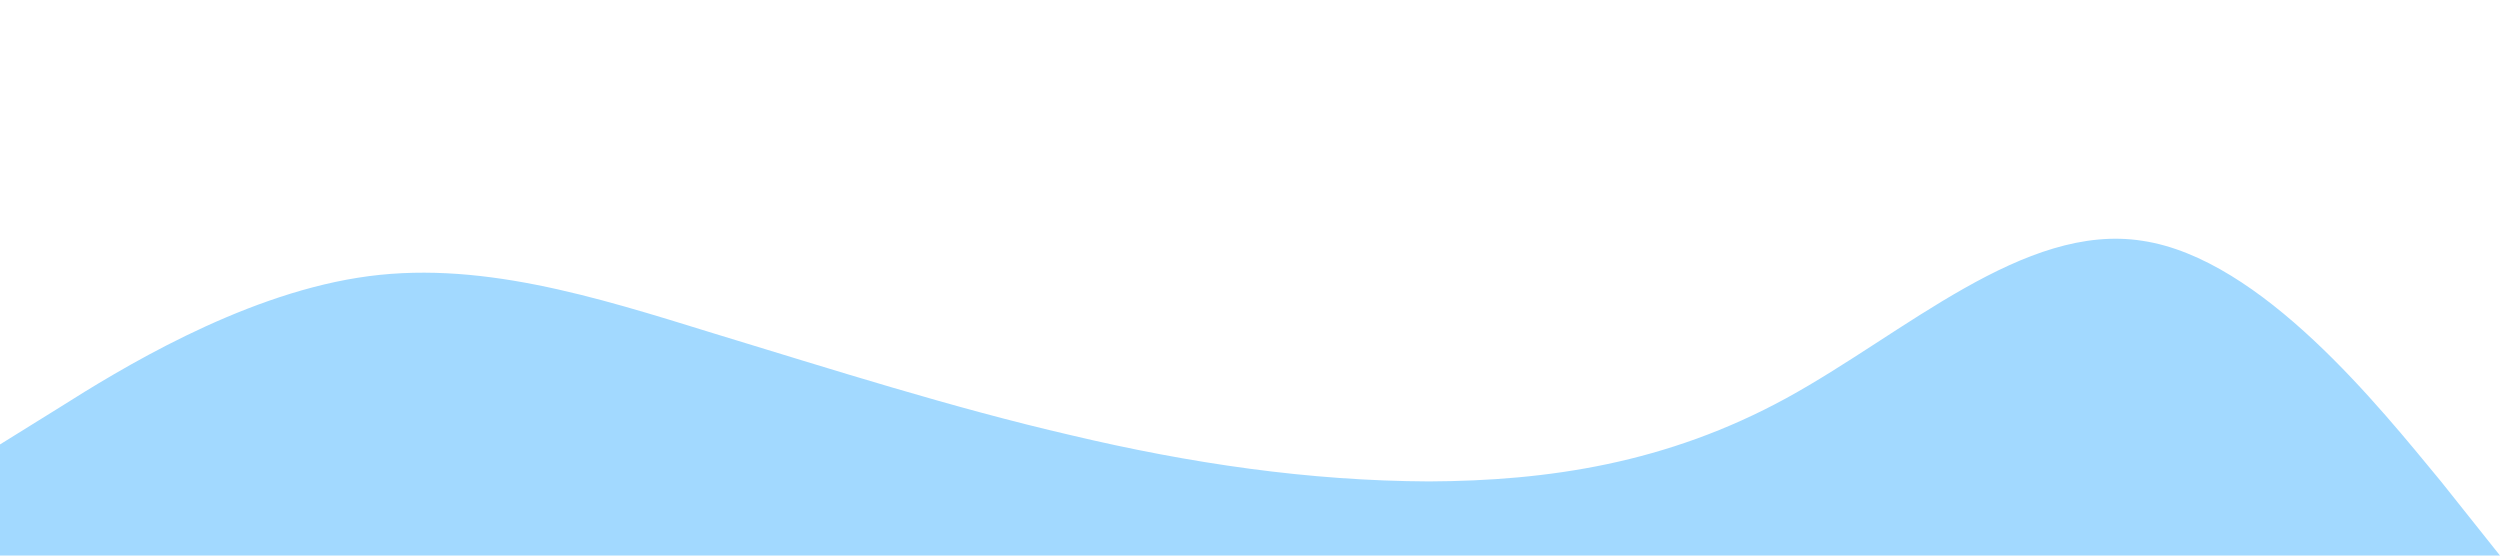 <?xml version="1.0" standalone="no"?><svg xmlns="http://www.w3.org/2000/svg" viewBox="0 0 1440 320"><path fill="#a2d9ff" fill-opacity="1" d="M0,256L34.3,234.7C68.6,213,137,171,206,160C274.3,149,343,171,411,192C480,213,549,235,617,250.7C685.7,267,754,277,823,277.3C891.4,277,960,267,1029,229.3C1097.1,192,1166,128,1234,138.7C1302.9,149,1371,235,1406,277.3L1440,320L1440,320L1405.7,320C1371.4,320,1303,320,1234,320C1165.7,320,1097,320,1029,320C960,320,891,320,823,320C754.3,320,686,320,617,320C548.6,320,480,320,411,320C342.9,320,274,320,206,320C137.1,320,69,320,34,320L0,320Z"></path></svg>